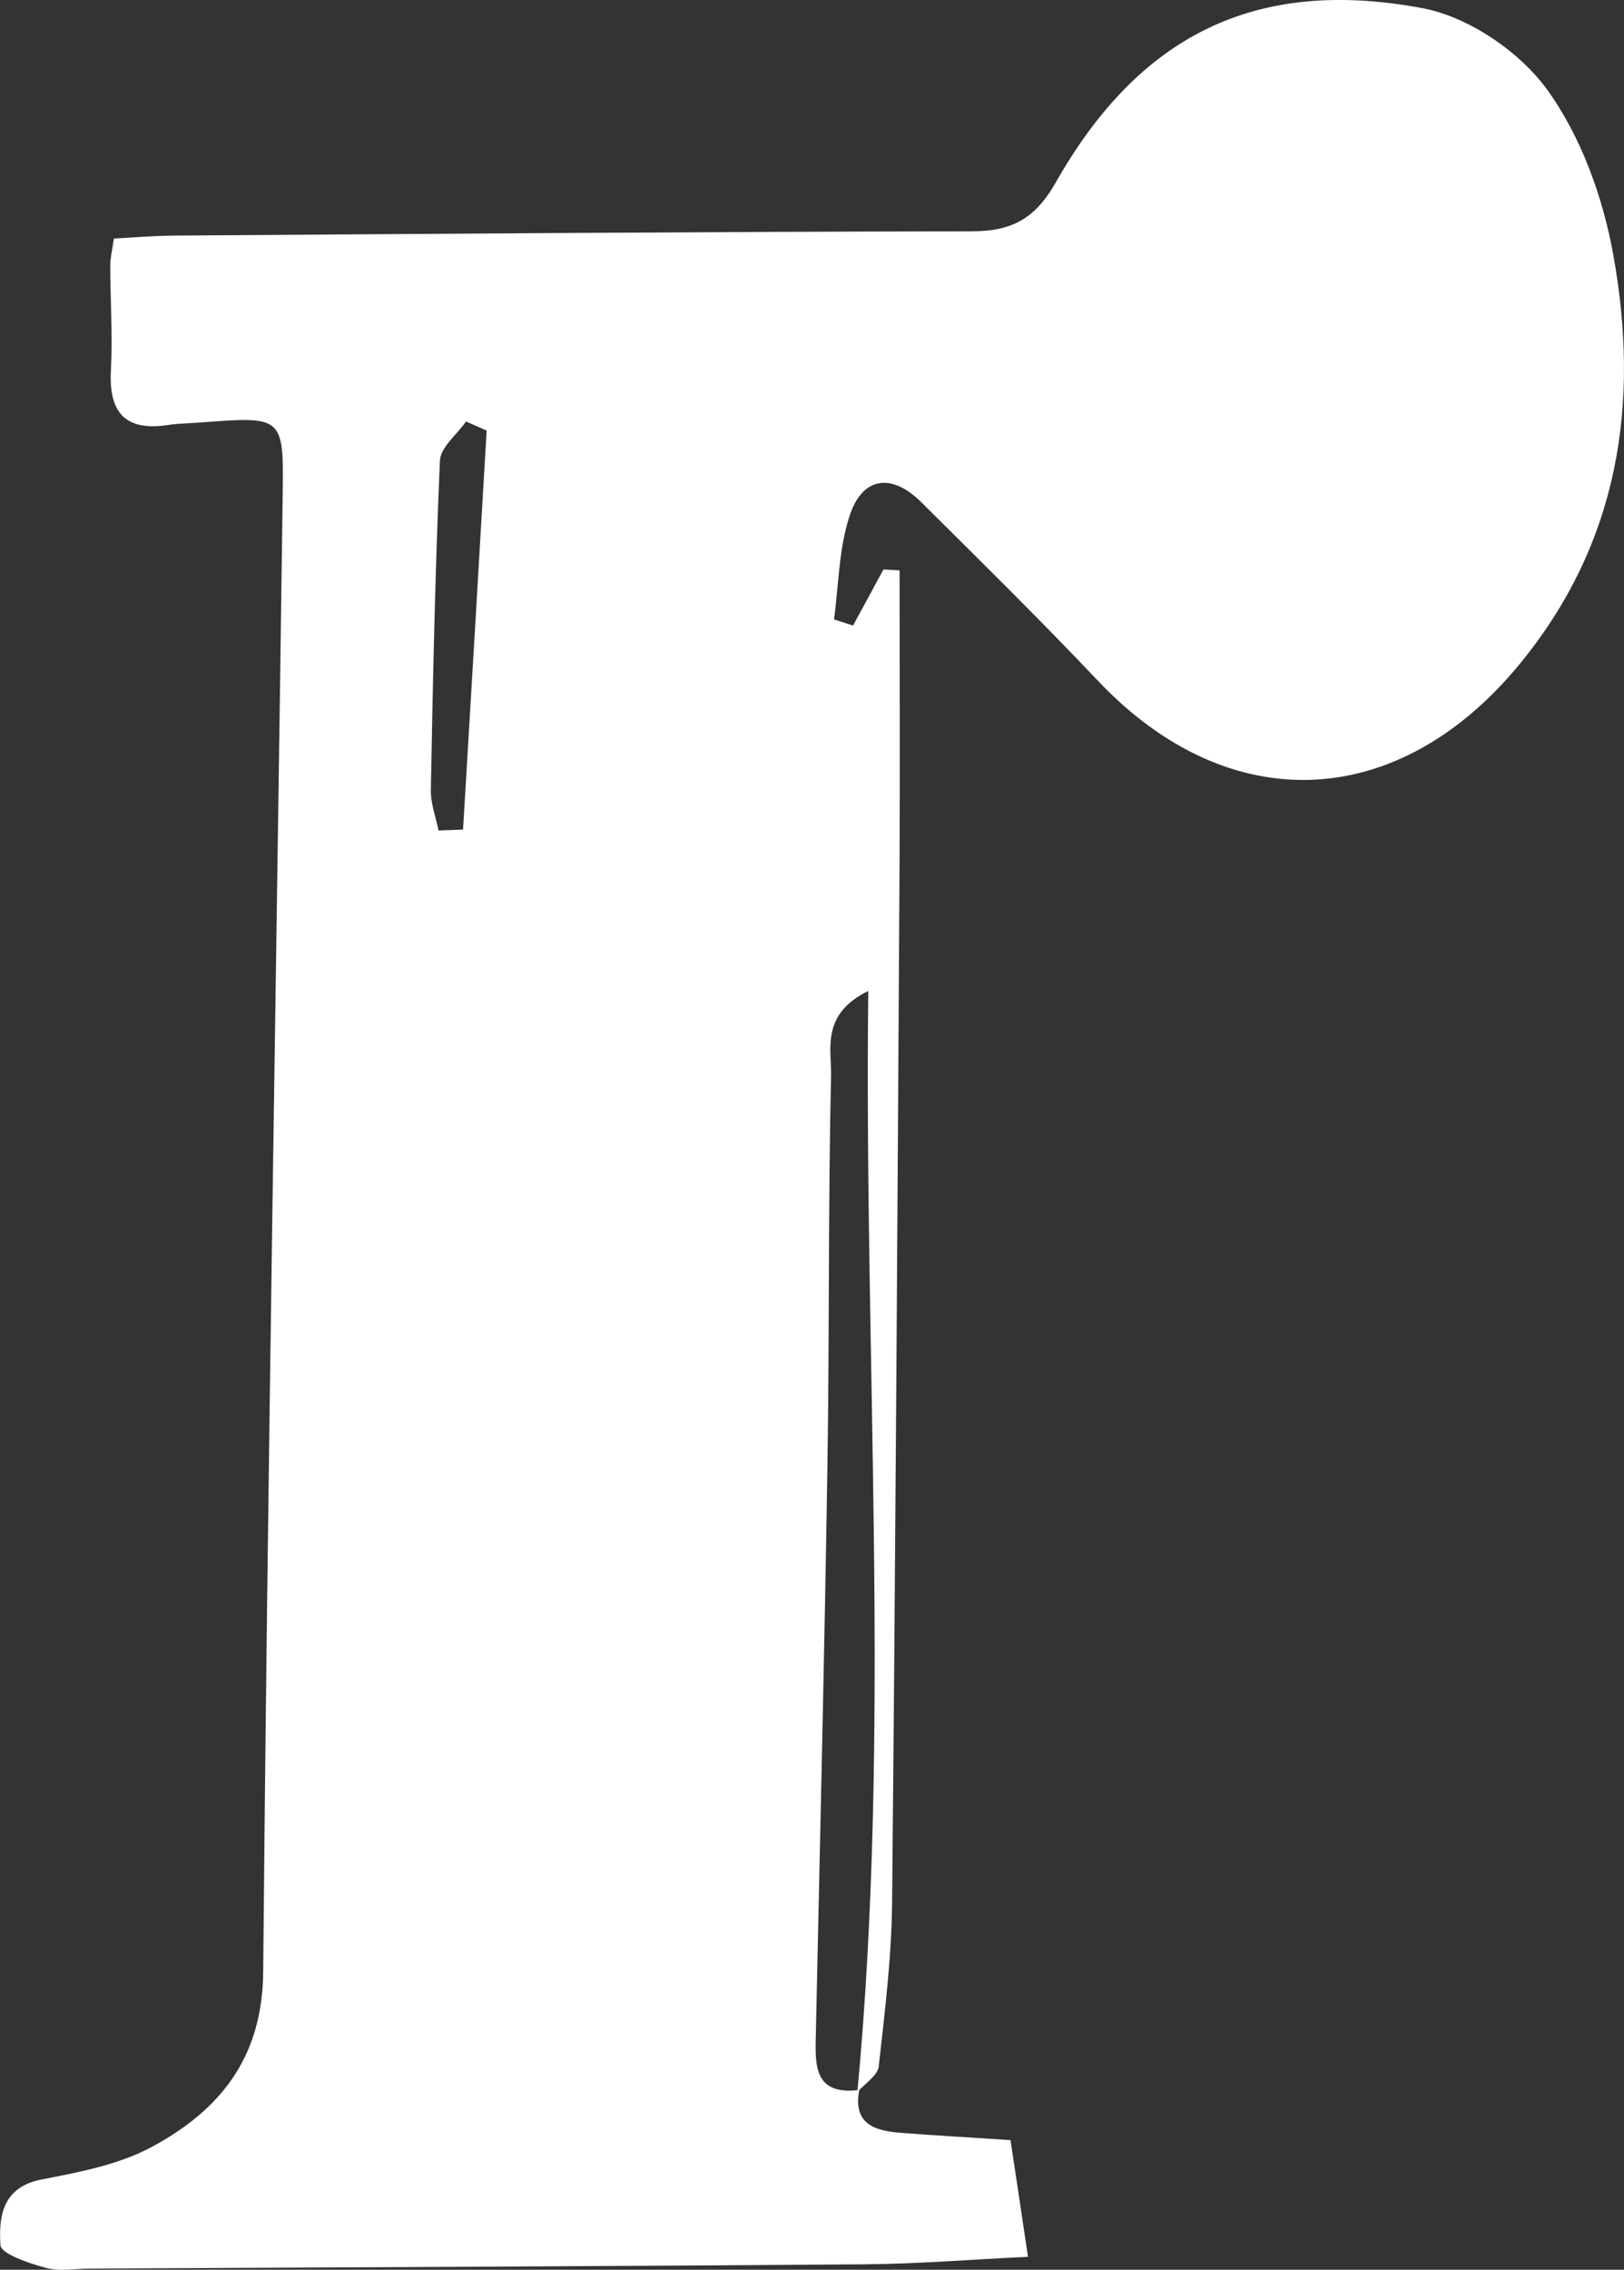 <?xml version="1.0" encoding="UTF-8"?>
<svg id="_레이어_2" data-name="레이어 2" xmlns="http://www.w3.org/2000/svg" viewBox="0 0 71.58 100">
  <rect x="0" y="0" width="71.58" height="100" fill="#333333" stroke="none"/>
  <defs>
    <style>
      .cls-1 {
        fill: #fff;
        stroke-width: 0px;
      }
    </style>
  </defs>
  <g id="_레이어_1-2" data-name="레이어 1">
    <path class="cls-1" d="M37.87,92.09c-.28,1.51.7,1.79,1.85,1.88,1.53.12,3.06.2,4.82.32.24,1.61.48,3.17.77,5.14-2.52.12-4.83.31-7.13.33-11.4.09-22.81.13-34.21.19-.65,0-1.33.13-1.94-.03-.74-.2-1.99-.62-2.01-1-.08-1.24.07-2.57,1.83-2.9,1.65-.32,3.39-.65,4.84-1.43,2.98-1.61,4.87-3.89,4.91-7.69.19-21.7.57-43.41.86-65.11.05-3.45,0-3.45-3.57-3.18-.48.04-.97.04-1.45.11-1.92.3-2.66-.54-2.55-2.43.08-1.53-.03-3.08-.03-4.61,0-.31.08-.62.16-1.17.88-.05,1.74-.12,2.6-.13,11.75-.08,23.49-.17,35.24-.19,1.73,0,2.76-.56,3.65-2.11C50.2,1.56,55.32-1.02,62.7.36c2.01.38,4.25,1.89,5.47,3.56,1.51,2.07,2.48,4.76,2.94,7.32,1.17,6.51.28,12.66-4.14,18.03-5.34,6.49-12.8,6.83-18.58.72-2.54-2.68-5.17-5.27-7.79-7.87-1.3-1.29-2.59-1.12-3.15.6-.48,1.44-.48,3.04-.69,4.57.28.09.56.18.84.27.45-.82.89-1.65,1.34-2.47.24.01.48.03.71.04,0,4.25.02,8.49,0,12.74-.09,15.31-.18,30.62-.33,45.92-.02,2.42-.32,4.85-.59,7.26-.05.4-.61.75-.94,1.12,1.5-16.03.29-32.07.48-48.51-2.09,1.02-1.62,2.56-1.64,3.7-.13,5.73-.07,11.47-.16,17.21-.13,8.34-.33,16.68-.51,25.02-.03,1.36-.12,2.74,1.92,2.49ZM19.33,36.59c.36-.01.72-.03,1.08-.04.35-5.86.7-11.72,1.04-17.58-.3-.13-.61-.27-.91-.4-.4.58-1.13,1.14-1.15,1.73-.21,4.83-.31,9.67-.4,14.51-.01.59.22,1.19.34,1.78Z"/>
  </g>
</svg>